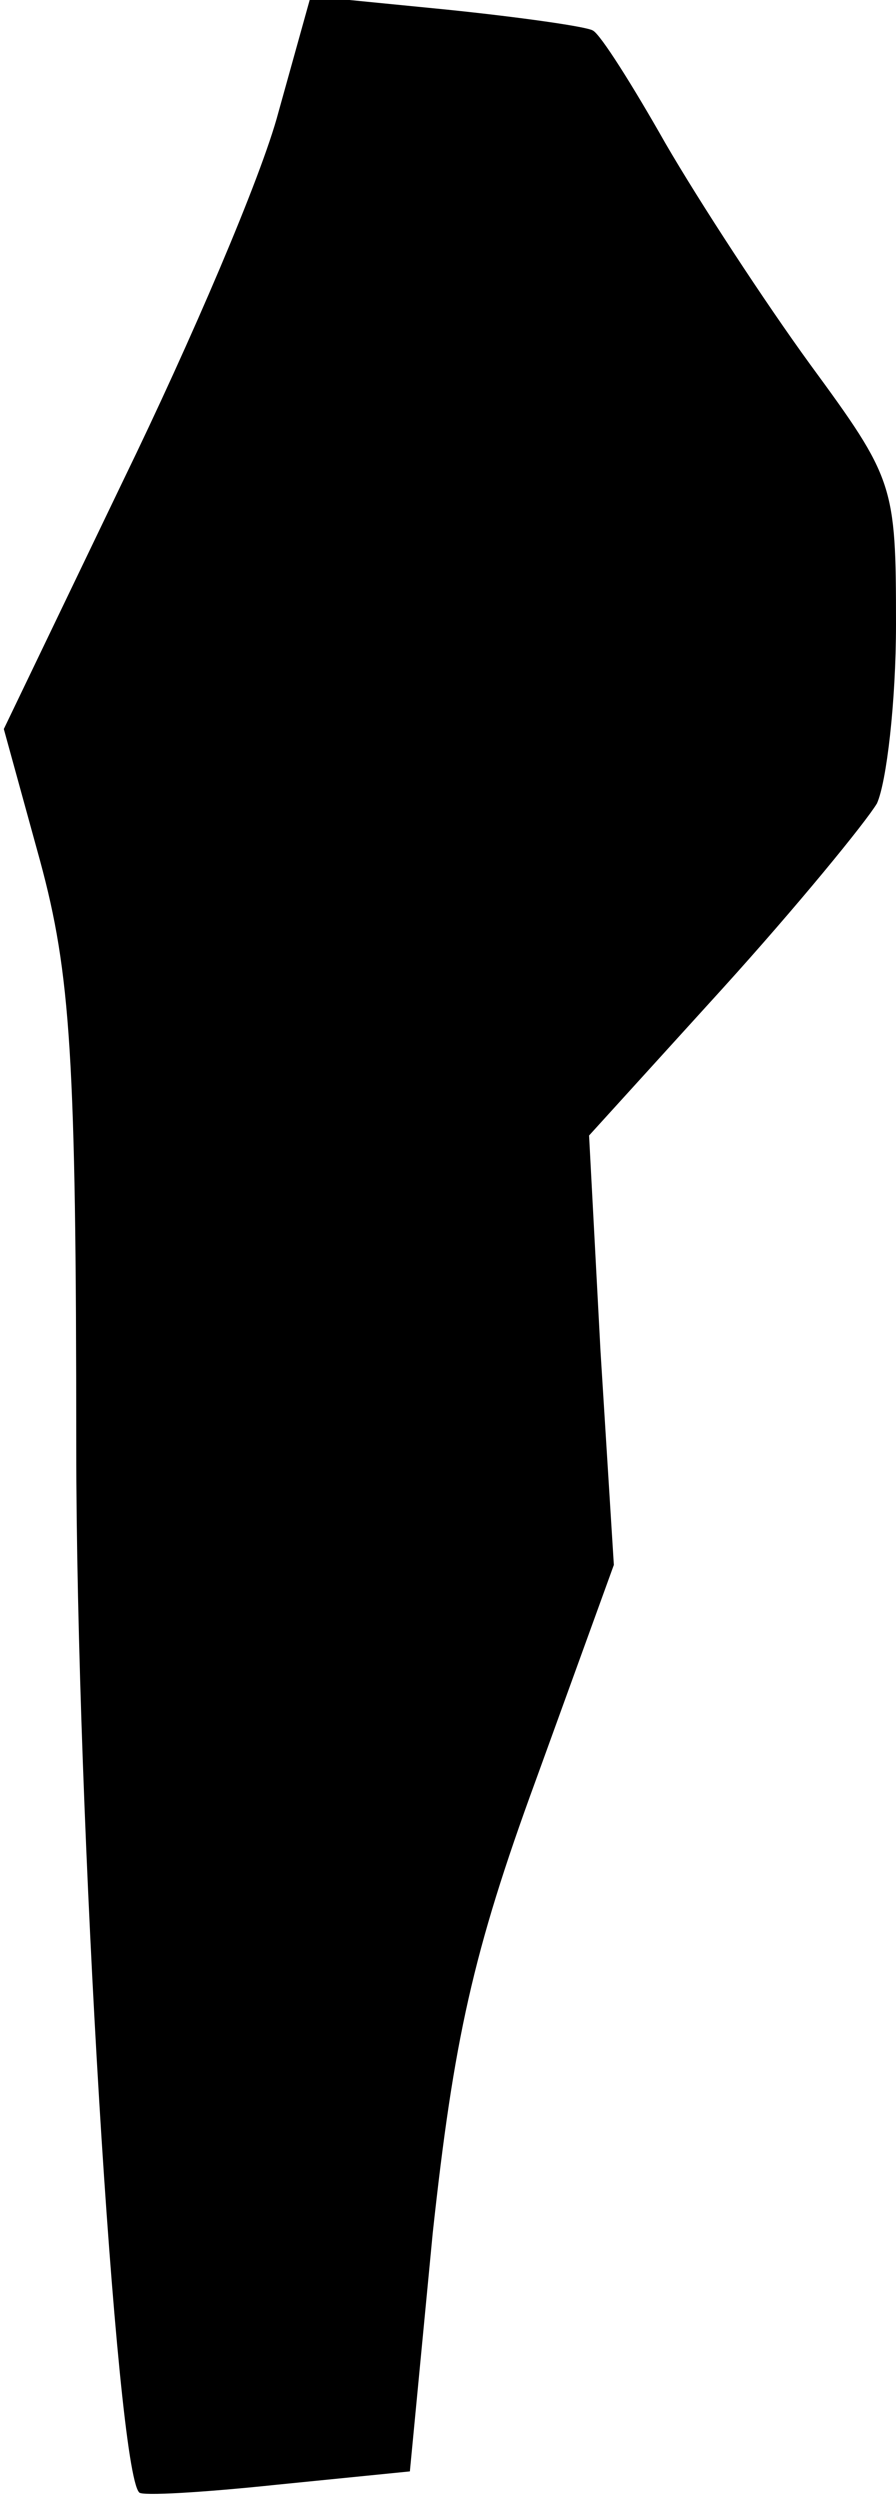 <?xml version="1.0" standalone="no"?>
<!DOCTYPE svg PUBLIC "-//W3C//DTD SVG 20010904//EN"
 "http://www.w3.org/TR/2001/REC-SVG-20010904/DTD/svg10.dtd">
<svg version="1.0" xmlns="http://www.w3.org/2000/svg"
 width="47pt" height="131pt" viewBox="0 0 47 131"
 preserveAspectRatio="xMidYMid meet">
<g transform="translate(0,131) scale(0.1,-0.1)"
fill="#000000" stroke="none">
<path fill="#000000" stroke="none" d="M146 1251 c-9 -34 -46 -120 -81 -192
l-63 -131 19 -69 c16 -59 19 -103 19 -307 0 -194 21 -536 33 -548 1 -2 34 0
72 4 l70 7 12 125 c11 101 21 147 54 237 l41 113 -7 112 -6 113 70 77 c39 43
75 87 81 97 5 11 10 53 10 94 0 73 -1 76 -45 136 -24 33 -58 85 -76 116 -17
30 -34 57 -38 59 -3 2 -38 7 -77 11 l-71 7 -17 -61z"/>
</g>
</svg>
